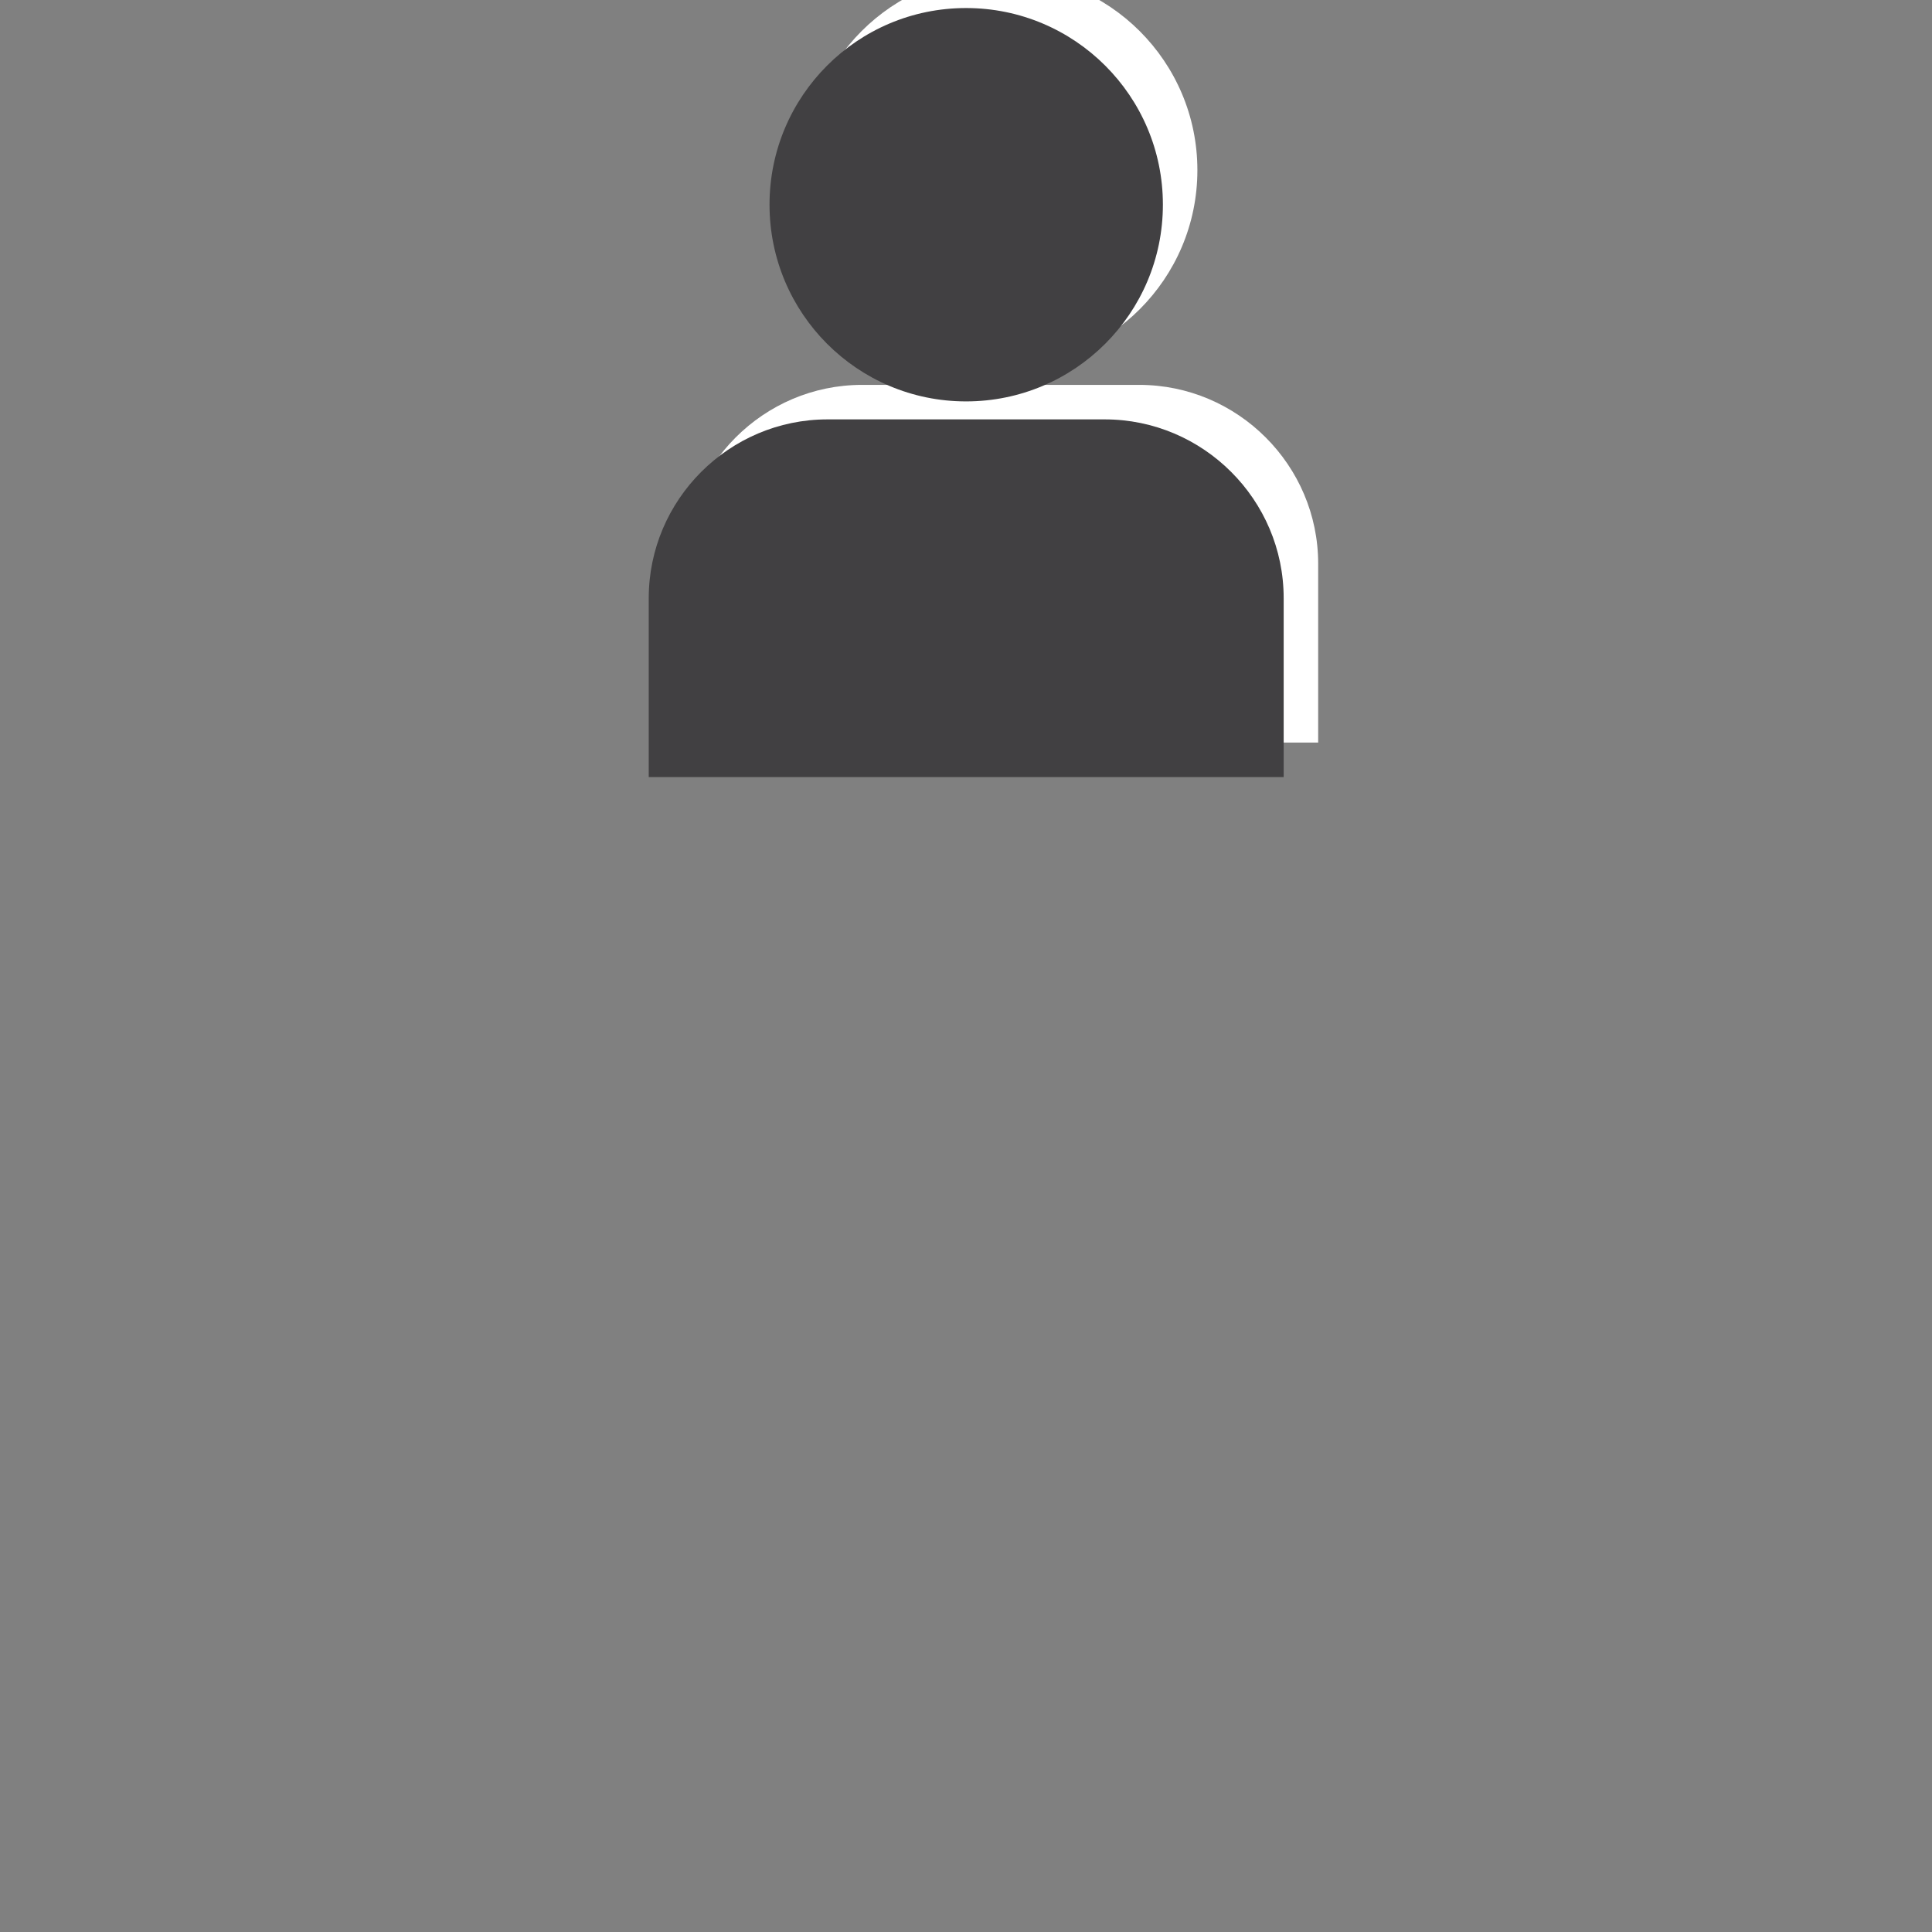 <?xml version="1.0" encoding="utf-8"?>
<!-- Generator: Adobe Illustrator 16.0.0, SVG Export Plug-In . SVG Version: 6.00 Build 0)  -->
<!DOCTYPE svg PUBLIC "-//W3C//DTD SVG 1.1//EN" "http://www.w3.org/Graphics/SVG/1.1/DTD/svg11.dtd">
<svg version="1.1" id="Layer_1" xmlns="http://www.w3.org/2000/svg" xmlns:xlink="http://www.w3.org/1999/xlink" x="0px" y="0px"
	 width="56px" height="56px" viewBox="0 0 56 56" enable-background="new 0 0 56 56" xml:space="preserve">
<rect x="0" y="0" width="56" height="56" fill="#808080" stroke="none"/>
<g>
	<g>
		<g>
			<path fill="#ffffff" d="M28.002,26.635c3.148,0,5.705-2.553,5.705-5.703c0-3.148-2.557-5.699-5.705-5.699
				s-5.697,2.551-5.697,5.699C22.305,24.083,24.854,26.635,28.002,26.635z" transform="translate(1,-16)"/>
			<path fill="#ffffff" d="M32.021,27.156h-8.035c-2.852,0-5.182,2.33-5.182,5.183v5.185h18.404v-5.185
				C37.209,29.486,34.875,27.156,32.021,27.156z" transform="translate(1,-16)"/>
			<path fill="#414042" d="M28.002,26.635c3.148,0,5.705-2.553,5.705-5.703c0-3.148-2.557-5.699-5.705-5.699
				s-5.697,2.551-5.697,5.699C22.305,24.083,24.854,26.635,28.002,26.635z" transform="translate(0,-15)"/>
			<path fill="#414042" d="M32.021,27.156h-8.035c-2.852,0-5.182,2.33-5.182,5.183v5.185h18.404v-5.185
				C37.209,29.486,34.875,27.156,32.021,27.156z" transform="translate(0,-15)"/>
		</g>
	</g>
</g>
<g id="Form_Icon">
</g>
</svg>
